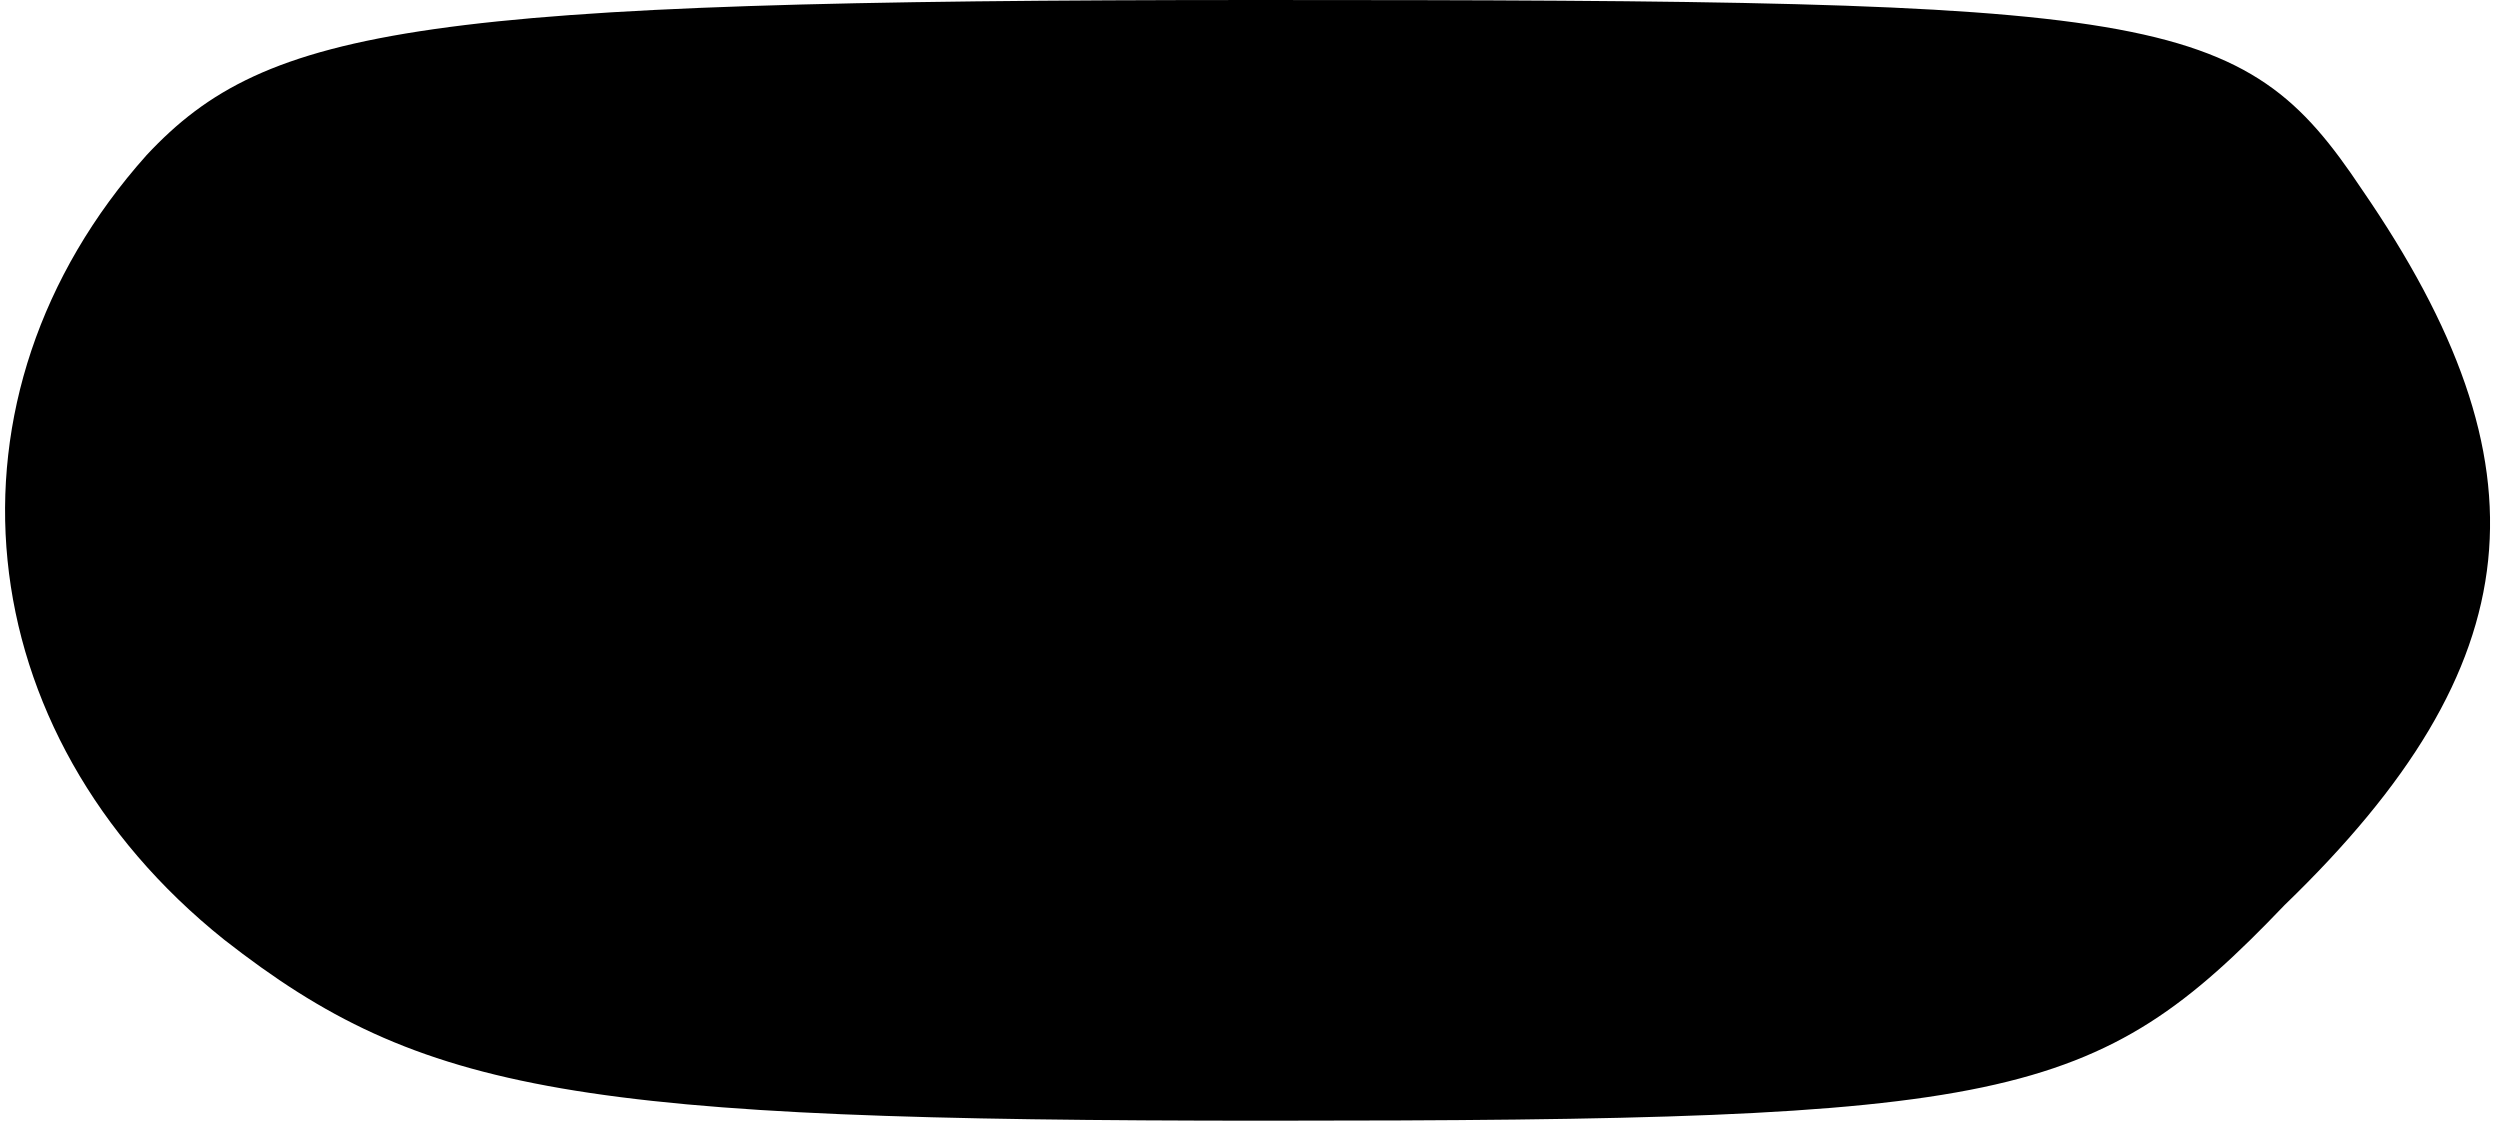<?xml version="1.0" standalone="no"?>
<!DOCTYPE svg PUBLIC "-//W3C//DTD SVG 20010904//EN"
 "http://www.w3.org/TR/2001/REC-SVG-20010904/DTD/svg10.dtd">
<svg version="1.0" xmlns="http://www.w3.org/2000/svg"
 width="29pt" height="13pt" viewBox="0 0 29 13"
 preserveAspectRatio="xMidYMid meet">
<g transform="translate(0,13) scale(0.1,-0.1)"
fill="#000000" stroke="none">
<path fill="#000000" stroke="none" d="M17 112 c-25 -28 -21 -67 9 -91 23 -18
41 -21 121 -21 86 0 96 2 118 25 29 28 31 51 9 83 -14 21 -23 22 -128 22 -97
0 -115 -3 -129 -18z"/>
</g>
</svg>
